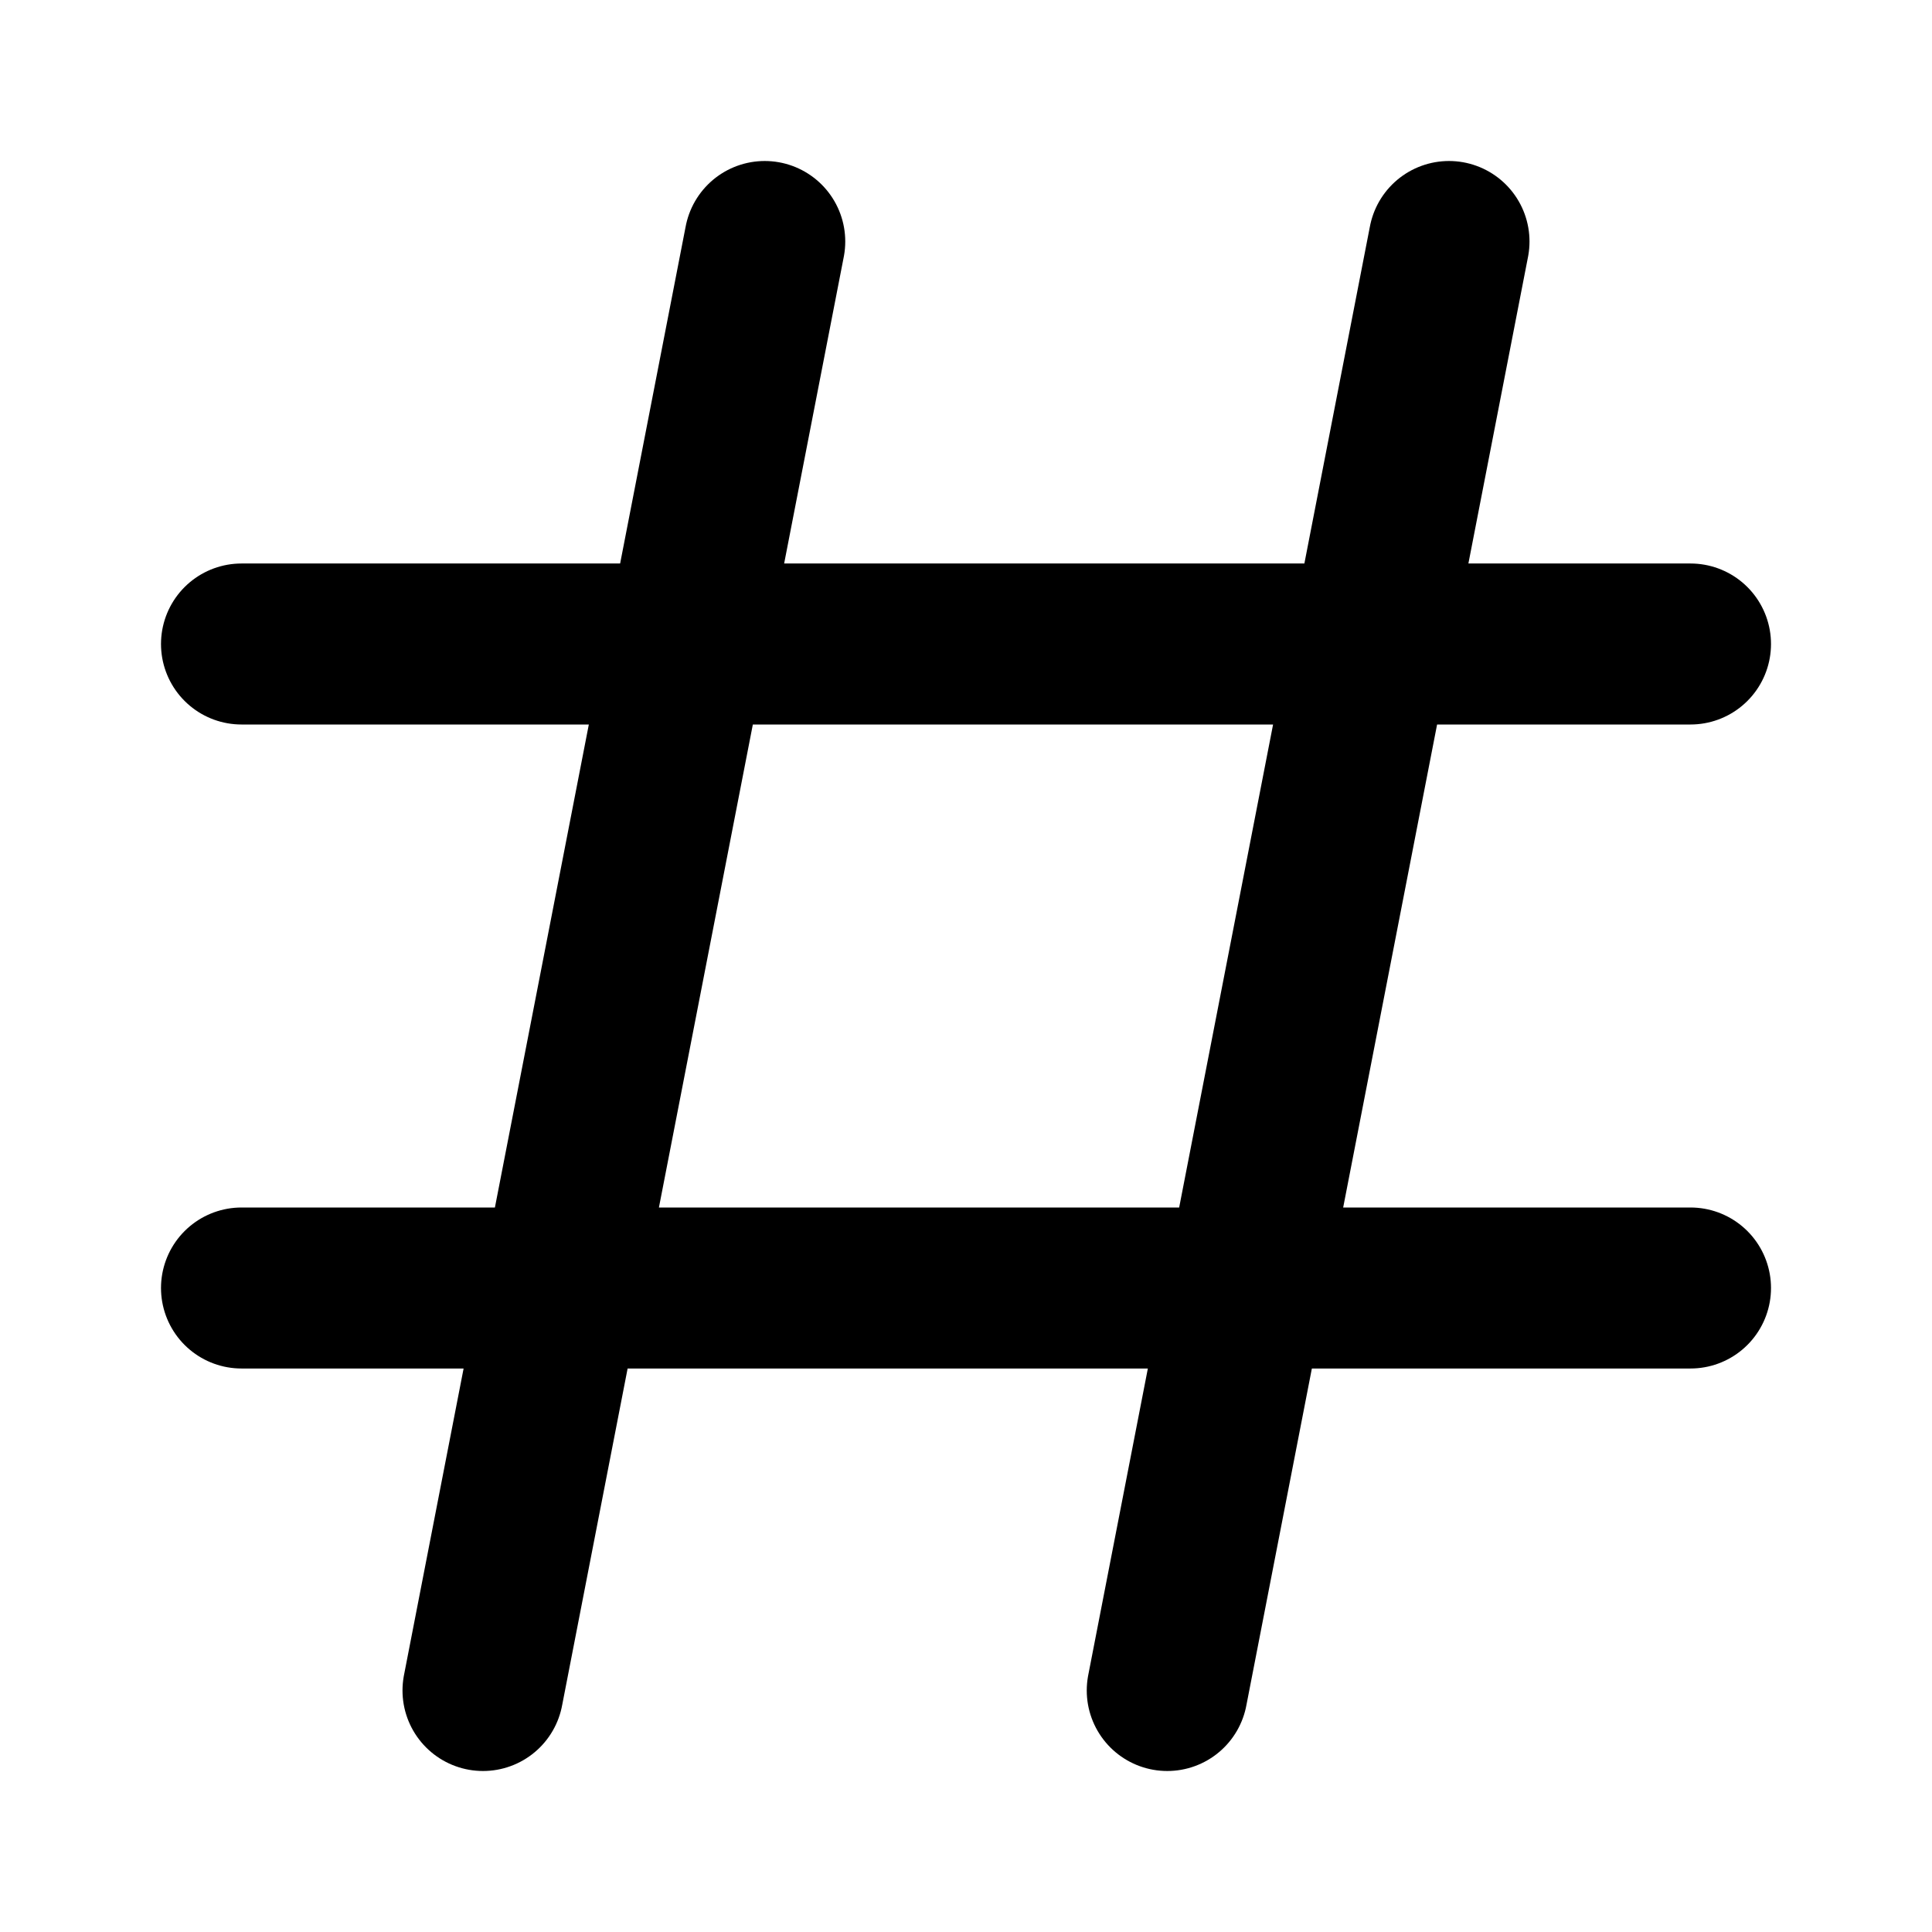 <svg width="24" height="24" viewBox="0 0 24 24" fill="none" xmlns="http://www.w3.org/2000/svg">
<path d="M18 3L14.5 21M9.5 3L6 21M3 8H21M3 16H21" stroke="currentColor" stroke-width="2" stroke-linecap="round"/>
</svg>
